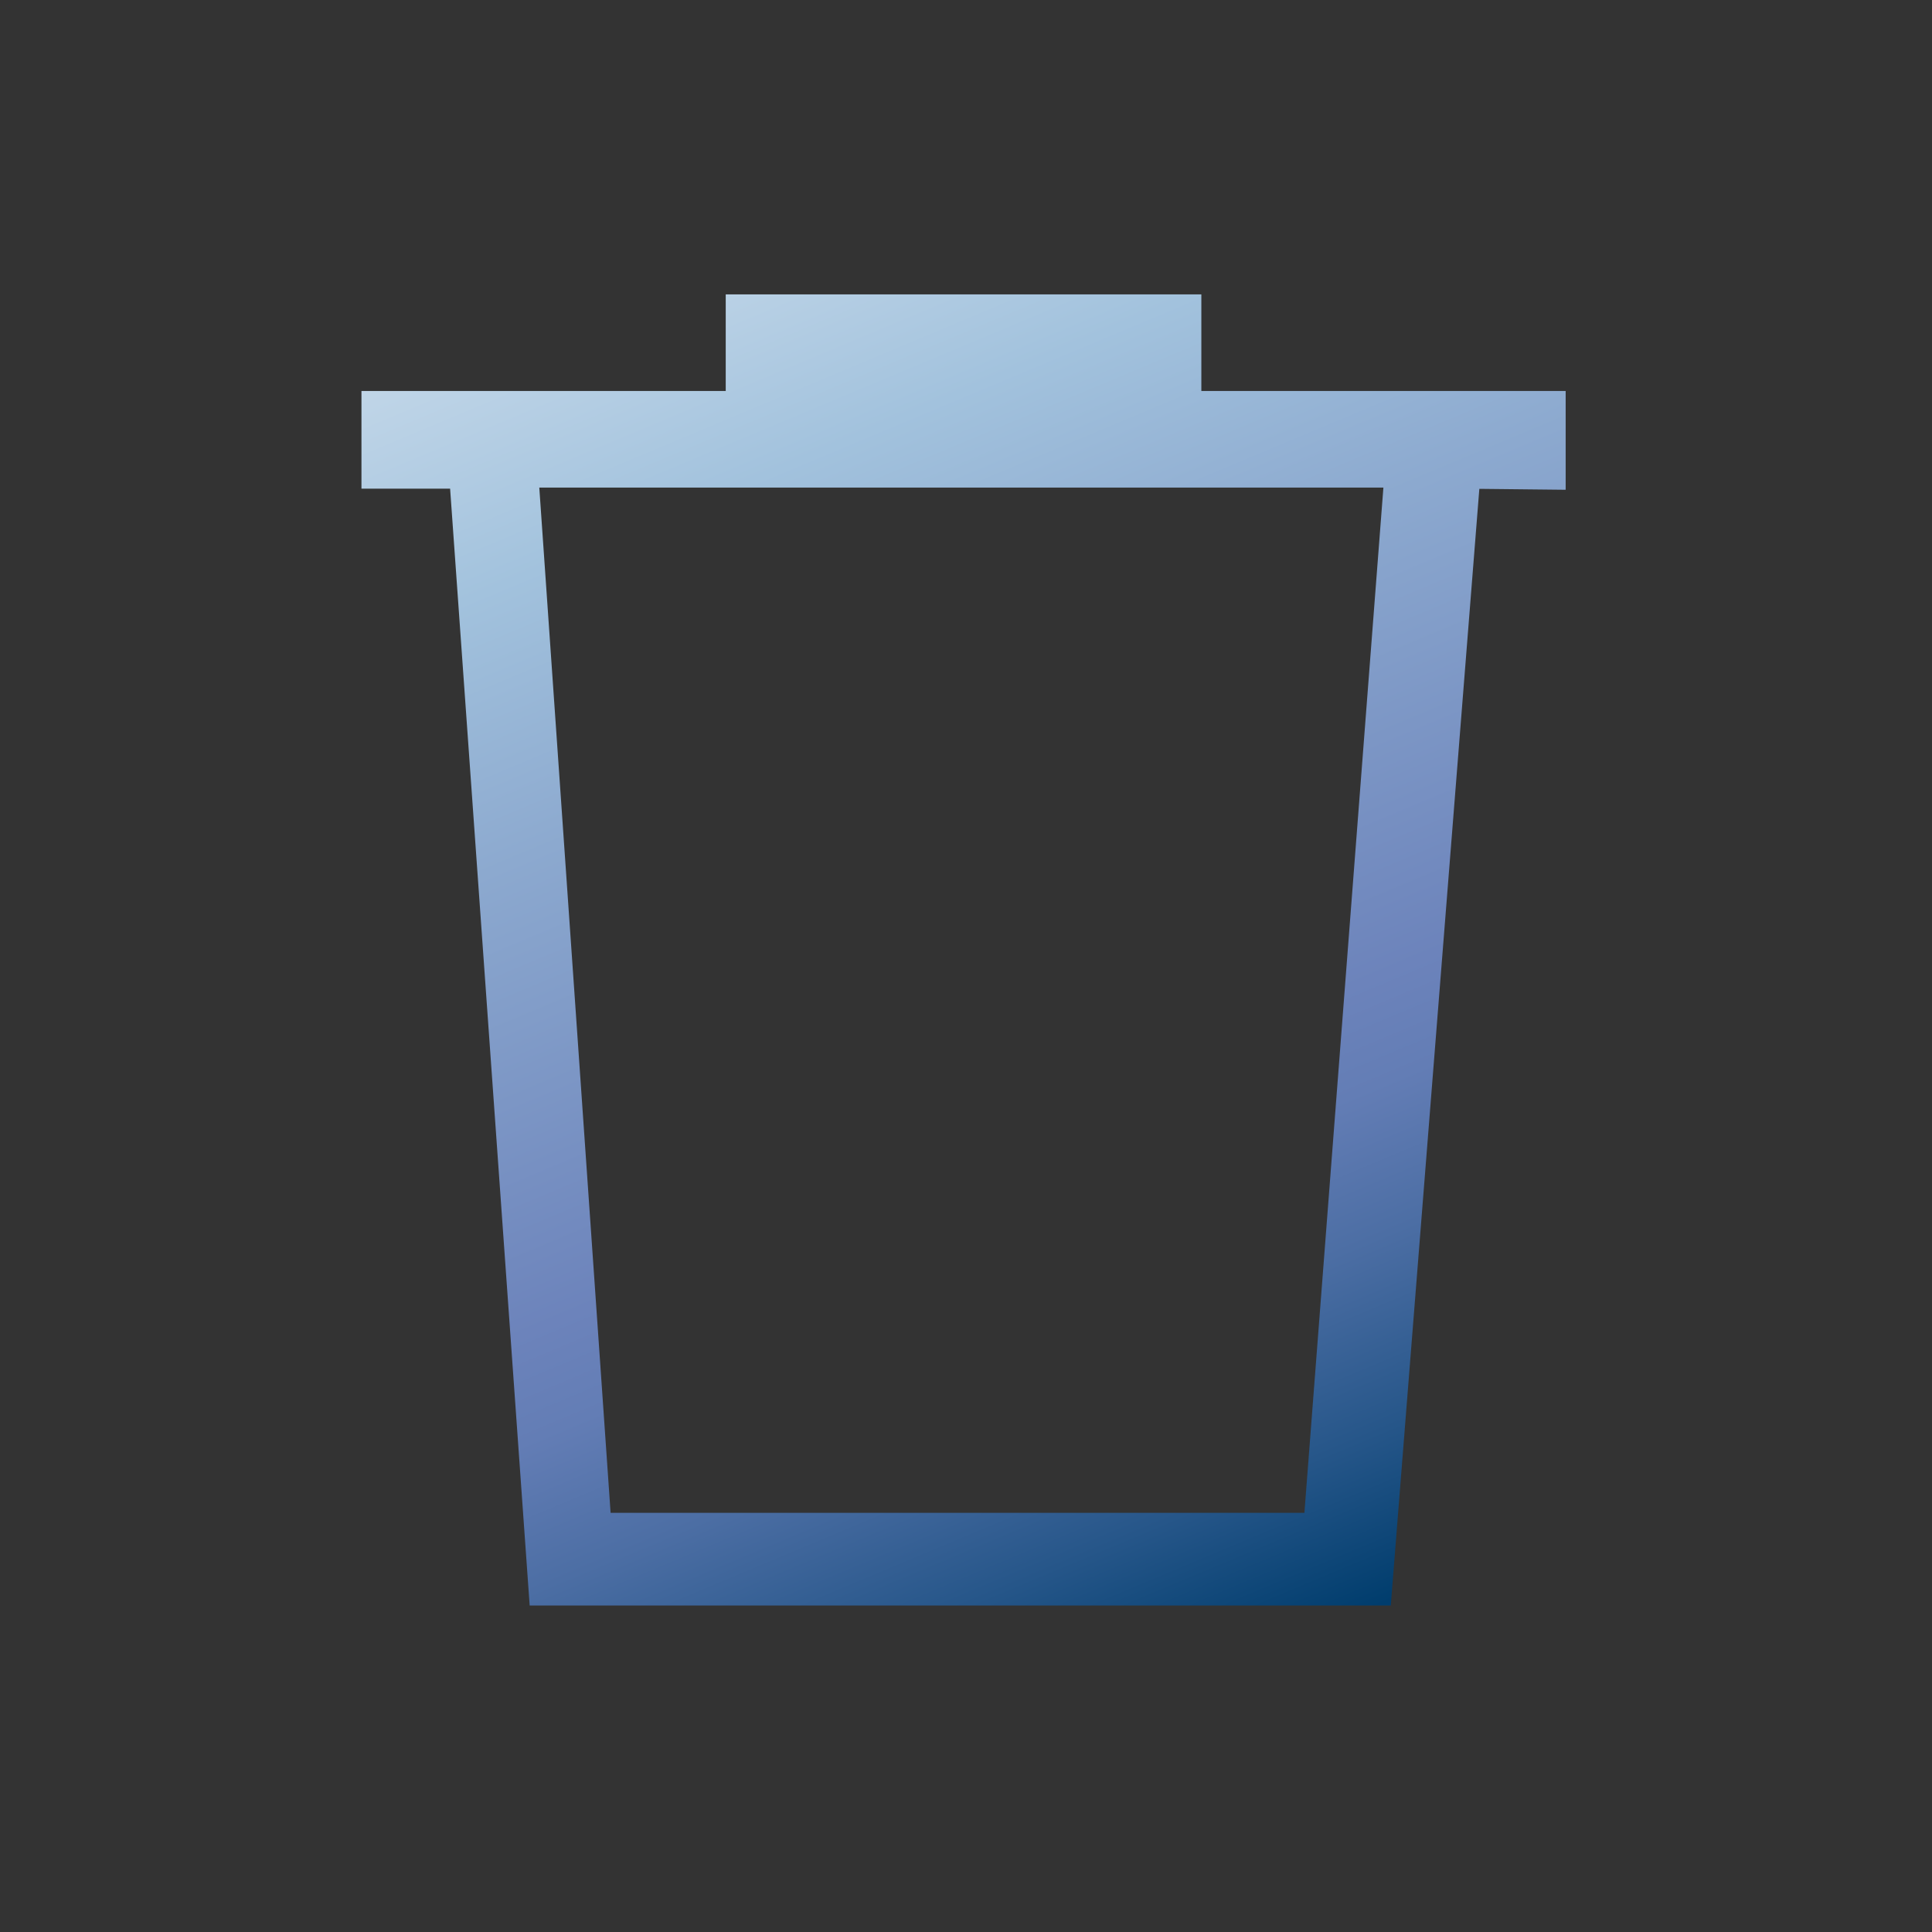 <?xml version="1.0" encoding="UTF-8"?>
<!DOCTYPE svg PUBLIC "-//W3C//DTD SVG 1.1 Tiny//EN" "http://www.w3.org/Graphics/SVG/1.1/DTD/svg11-tiny.dtd">
<svg width="44" height="44" viewBox="0 0 44 44">
<rect x="0" y="0" width="44" height="44" fill="#333333" stroke="none"/>
<linearGradient id="_2" gradientUnits="userSpaceOnUse" x1="12.48" y1="-4.39" x2="30.09" y2="37.6">
<stop stop-color="#FFFFFF" offset="0"/>
<stop stop-color="#E0EAF3" offset="0.11"/>
<stop stop-color="#A2C2DD" offset="0.35"/>
<stop stop-color="#8CA9CF" offset="0.48"/>
<stop stop-color="#6C83BB" offset="0.7"/>
<stop stop-color="#637DB5" offset="0.75"/>
<stop stop-color="#4C6EA4" offset="0.82"/>
<stop stop-color="#265689" offset="0.91"/>
<stop stop-color="#003D6D" offset="0.99"/>
</linearGradient>
<path d="M27.36,8.904V6.705H16.528v2.199H8.232v2.225h2.019l1.812,25.435h19.611l2.017-25.431l1.966,0.021 v-2.25H27.36z M29.707,34.454H13.906l-1.624-23.349h19.224L29.707,34.454z" fill="url(#_2)"/>
</svg>
